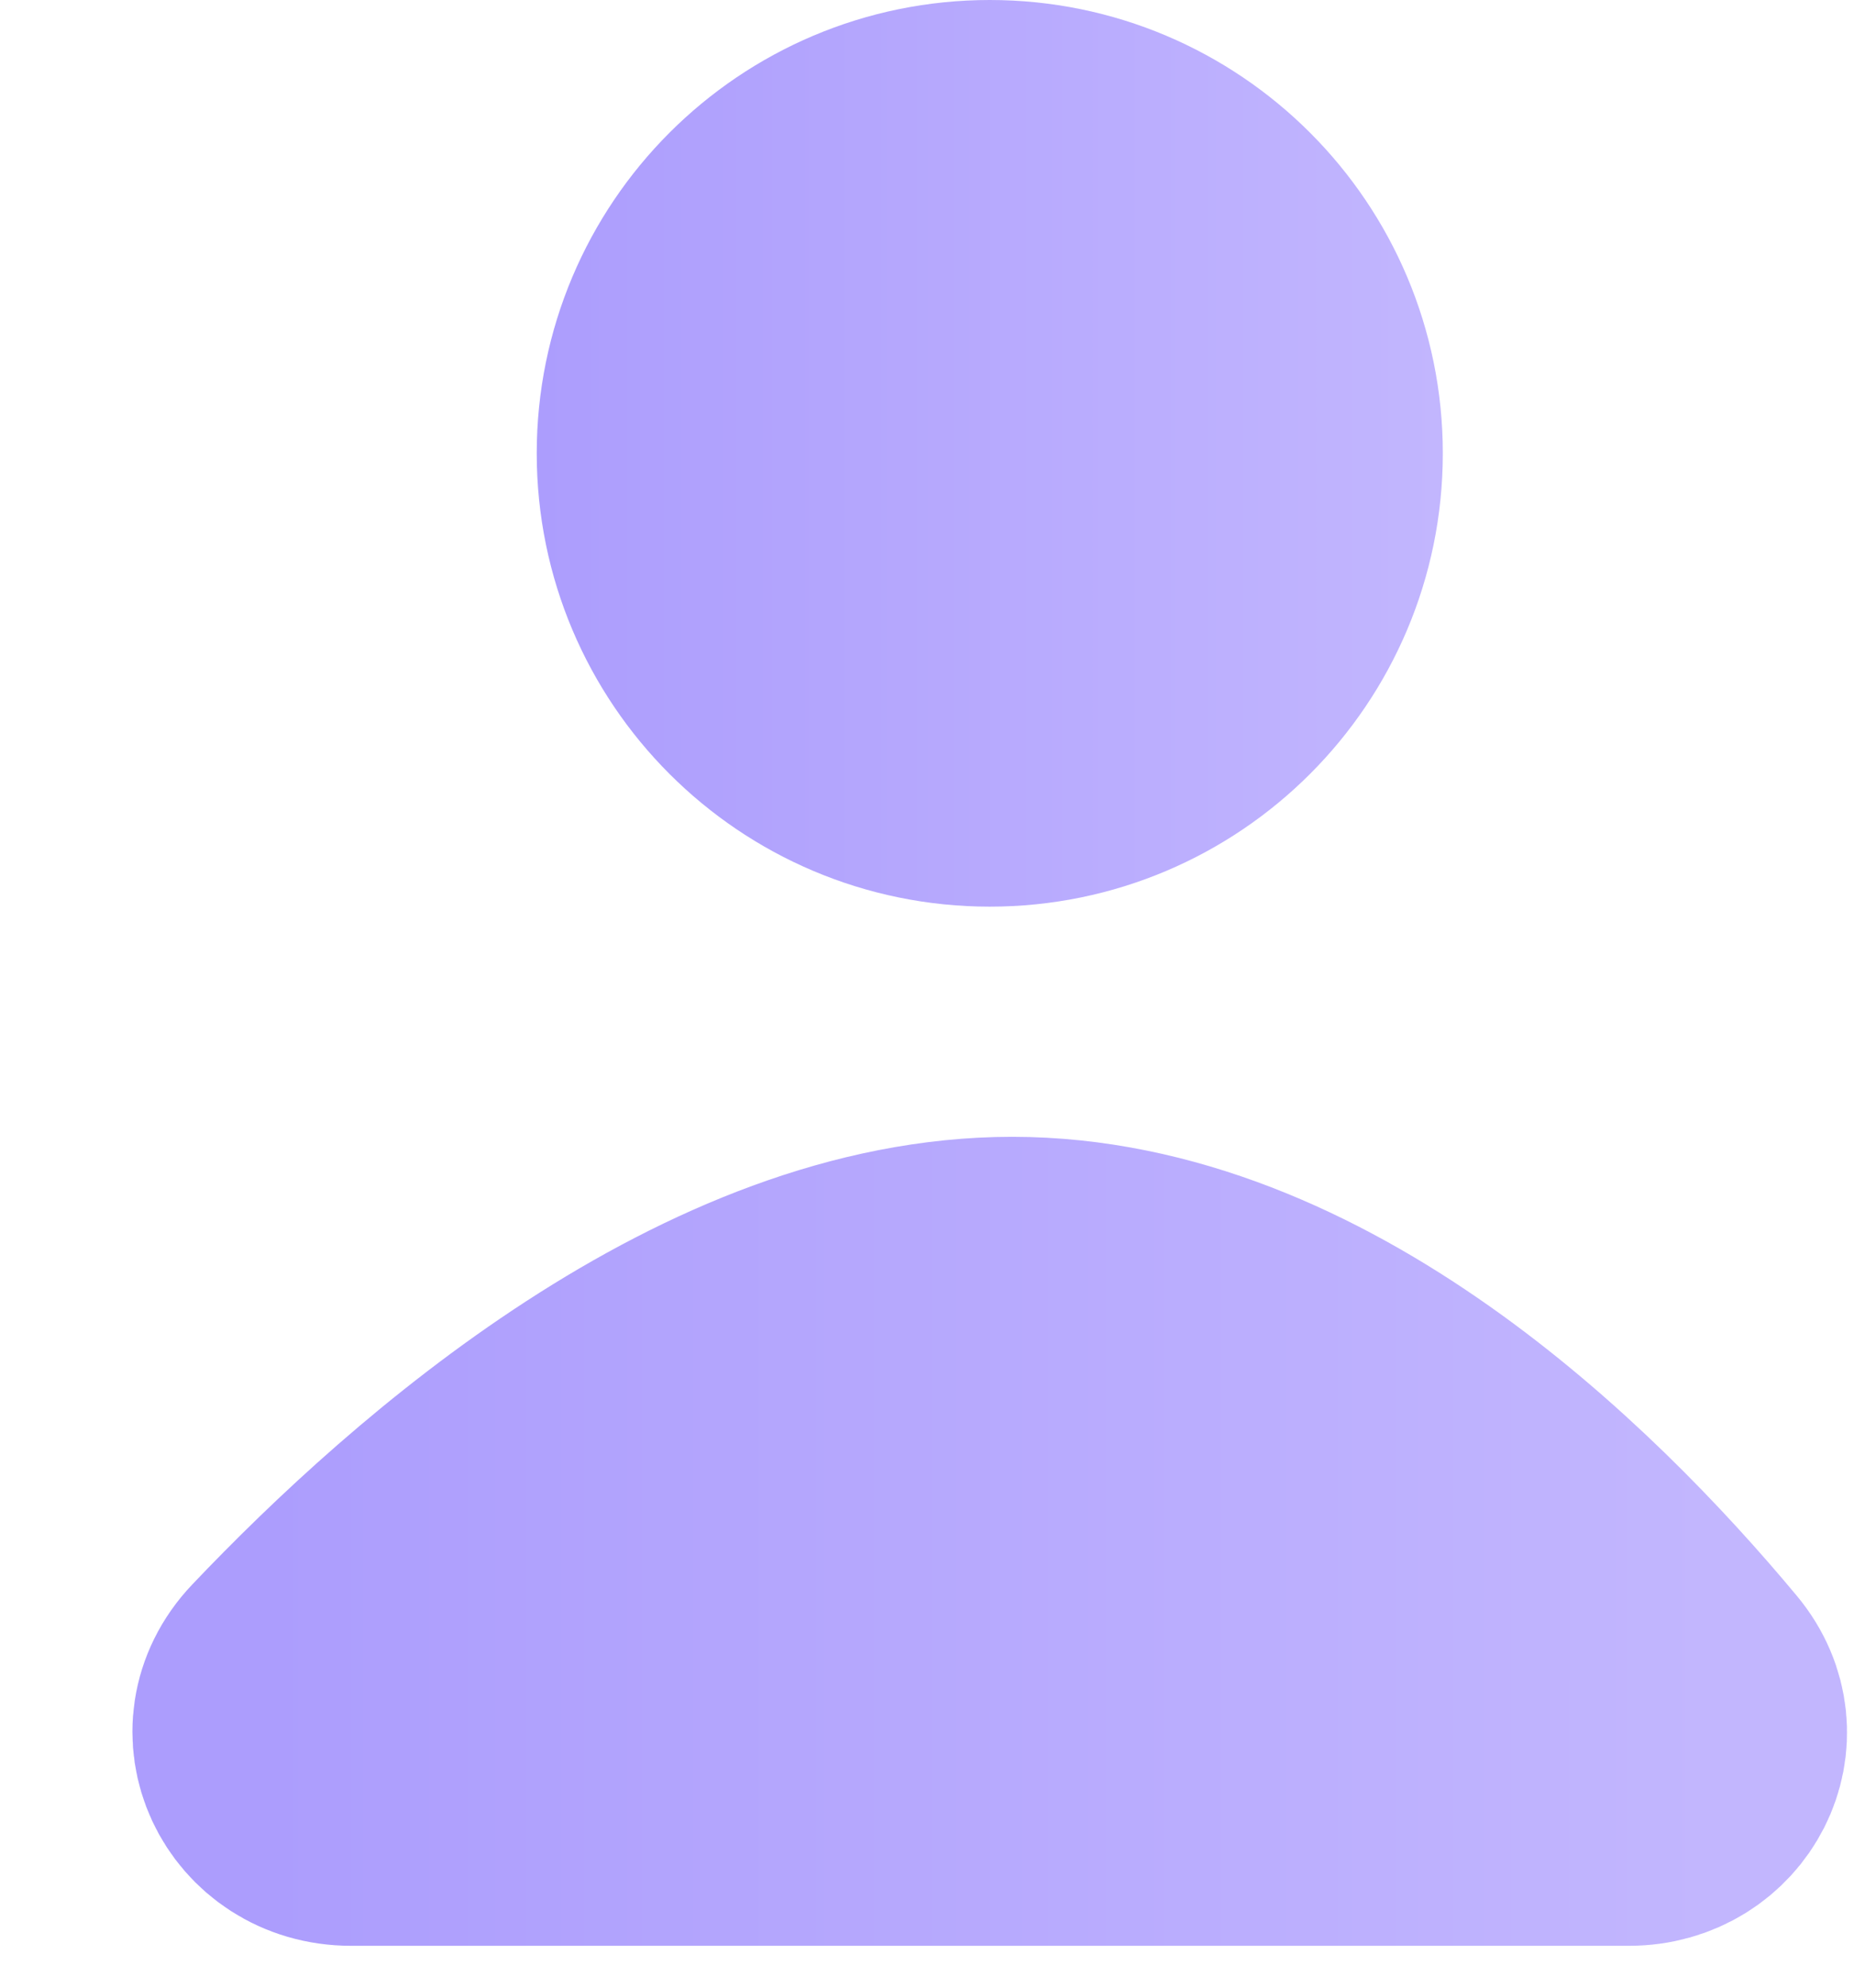 <svg xmlns="http://www.w3.org/2000/svg" width="14" height="15" viewBox="0 0 14 15" fill="none">
  <path d="M9.895 3.421C9.895 4.758 8.811 5.842 7.474 5.842C6.137 5.842 5.053 4.758 5.053 3.421C5.053 2.084 6.137 1 7.474 1C8.811 1 9.895 2.084 9.895 3.421Z" fill="url(#paint0_linear_65_2109)" stroke="url(#paint1_linear_65_2109)" stroke-width="2"/>
  <path d="M12.301 13.684H2.65C2.086 13.684 1.787 13.056 2.176 12.647C3.331 11.431 5.45 9.579 7.643 9.579C9.857 9.579 11.787 11.467 12.8 12.683C13.147 13.099 12.841 13.684 12.301 13.684Z" fill="url(#paint2_linear_65_2109)" stroke="url(#paint3_linear_65_2109)" stroke-width="2" stroke-linecap="round" stroke-linejoin="round"/>
  <defs>
    <linearGradient id="paint0_linear_65_2109" x1="4.053" y1="3.421" x2="10.895" y2="3.421" gradientUnits="userSpaceOnUse">
      <stop stop-color="#AC9DFD"/>
      <stop offset="1" stop-color="#C2B6FE"/>
    </linearGradient>
    <linearGradient id="paint1_linear_65_2109" x1="4.053" y1="3.421" x2="10.895" y2="3.421" gradientUnits="userSpaceOnUse">
      <stop stop-color="#AC9DFD"/>
      <stop offset="1" stop-color="#C2B6FE"/>
    </linearGradient>
    <linearGradient id="paint2_linear_65_2109" x1="2" y1="11.632" x2="12.947" y2="11.632" gradientUnits="userSpaceOnUse">
      <stop stop-color="#AC9DFD"/>
      <stop offset="1" stop-color="#C2B6FE"/>
    </linearGradient>
    <linearGradient id="paint3_linear_65_2109" x1="2" y1="11.632" x2="12.947" y2="11.632" gradientUnits="userSpaceOnUse">
      <stop stop-color="#AC9DFD"/>
      <stop offset="1" stop-color="#C2B6FE"/>
    </linearGradient>
  </defs>
</svg>